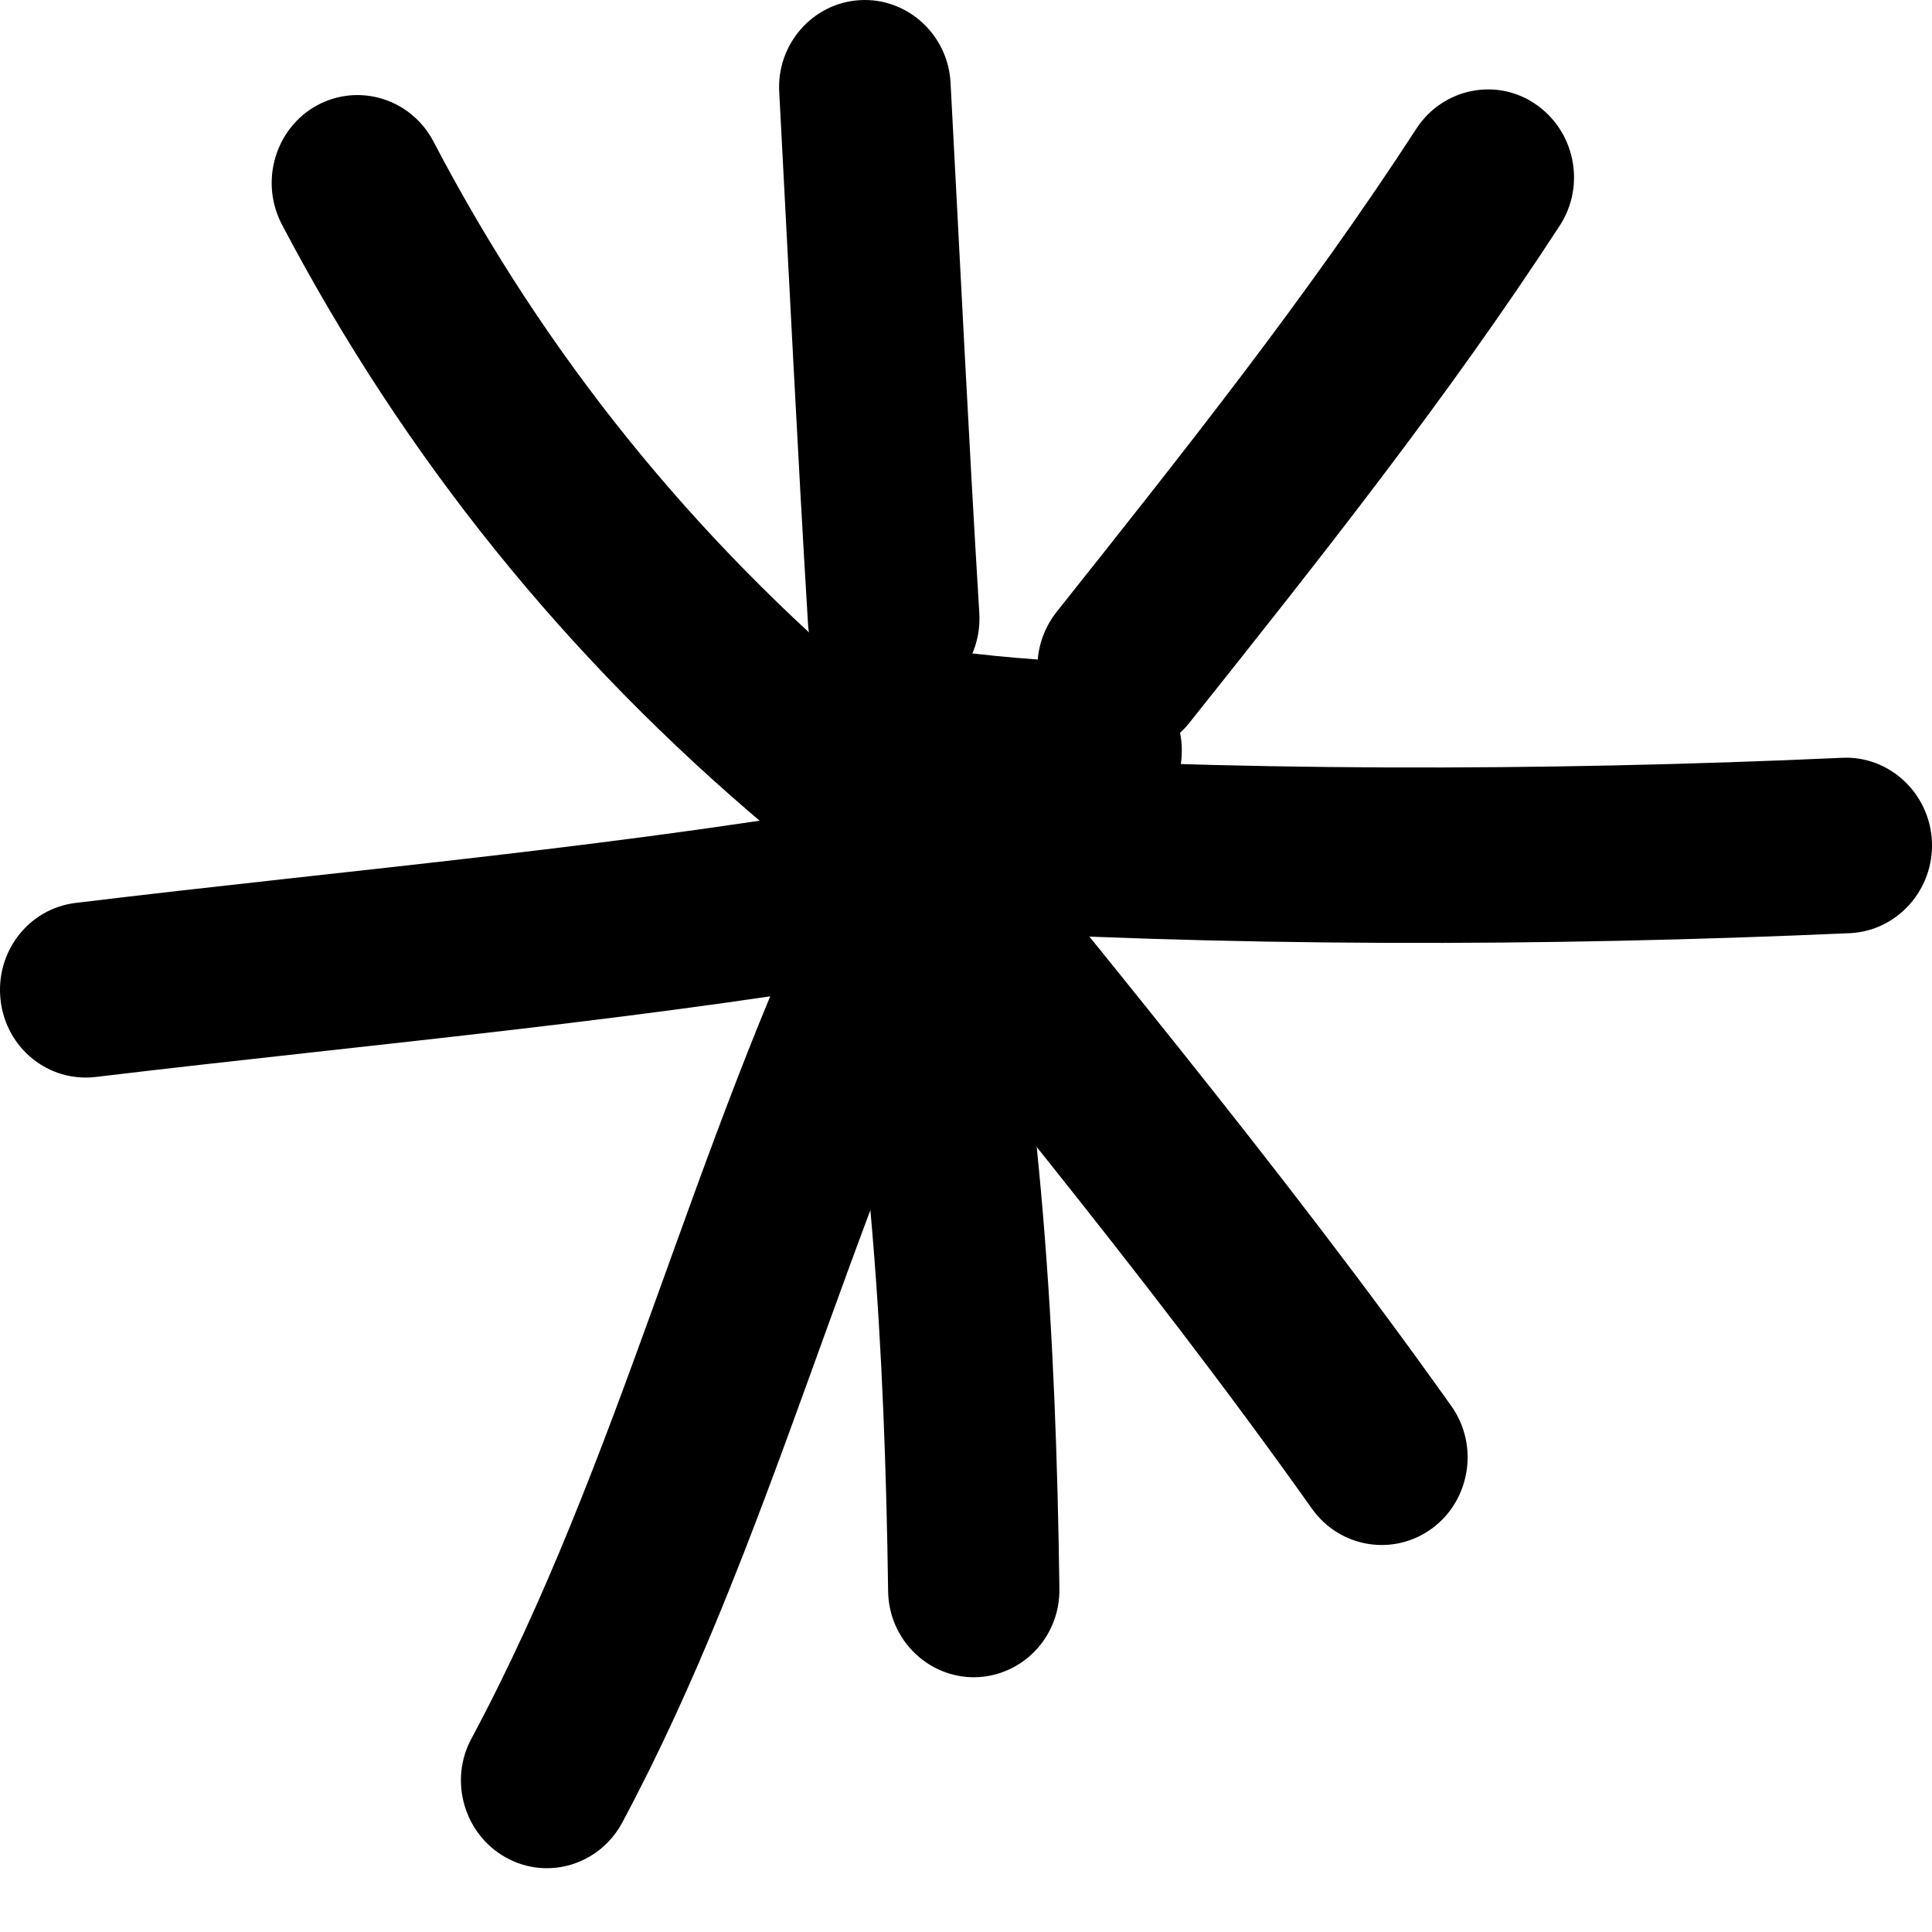 <svg width="26" height="26" viewBox="0 0 26 26" fill="none" xmlns="http://www.w3.org/2000/svg">
<path fill-rule="evenodd" clip-rule="evenodd" d="M11.799 9.314C9.332 7.243 7.334 4.776 5.832 1.902C5.531 1.33 4.832 1.112 4.266 1.418C3.706 1.725 3.492 2.439 3.792 3.018C5.445 6.163 7.628 8.865 10.332 11.137C10.823 11.55 11.556 11.479 11.961 10.978C12.365 10.47 12.29 9.727 11.799 9.314Z" fill="black"/>
<path fill-rule="evenodd" clip-rule="evenodd" d="M10.487 1.247C10.614 3.631 10.729 6.015 10.874 8.399C10.914 9.048 11.463 9.544 12.098 9.502C12.734 9.461 13.219 8.9 13.179 8.251C13.034 5.873 12.919 3.495 12.792 1.111C12.757 0.464 12.208 -0.035 11.573 0.002C10.937 0.038 10.446 0.596 10.487 1.247Z" fill="black"/>
<path fill-rule="evenodd" clip-rule="evenodd" d="M19.062 1.73C17.583 4.008 15.908 6.109 14.221 8.233C13.817 8.741 13.892 9.484 14.389 9.891C14.886 10.304 15.614 10.228 16.012 9.72C17.745 7.543 19.467 5.377 20.992 3.034C21.344 2.492 21.194 1.76 20.662 1.4C20.137 1.04 19.415 1.188 19.062 1.73Z" fill="black"/>
<path fill-rule="evenodd" clip-rule="evenodd" d="M24.792 10.198C20.783 10.38 16.525 10.386 12.516 10.127C11.881 10.091 11.332 10.581 11.291 11.236C11.251 11.885 11.736 12.446 12.372 12.487C16.462 12.747 20.806 12.741 24.896 12.558C25.531 12.528 26.028 11.974 25.999 11.325C25.97 10.676 25.427 10.168 24.792 10.198Z" fill="black"/>
<path fill-rule="evenodd" clip-rule="evenodd" d="M10.333 10.948C12.805 14.04 15.365 17.073 17.658 20.307C18.034 20.832 18.756 20.95 19.276 20.566C19.79 20.183 19.905 19.445 19.53 18.92C17.207 15.651 14.619 12.582 12.118 9.455C11.714 8.953 10.986 8.877 10.495 9.29C9.998 9.703 9.929 10.446 10.333 10.948Z" fill="black"/>
<path fill-rule="evenodd" clip-rule="evenodd" d="M11.08 11.844C11.727 15.066 11.906 18.146 11.952 21.41C11.958 22.059 12.484 22.578 13.119 22.572C13.76 22.56 14.269 22.029 14.257 21.374C14.211 17.958 14.02 14.742 13.345 11.366C13.212 10.729 12.605 10.316 11.975 10.452C11.351 10.581 10.947 11.207 11.08 11.844Z" fill="black"/>
<path fill-rule="evenodd" clip-rule="evenodd" d="M11.185 11.584C9.314 15.408 8.349 19.657 6.344 23.398C6.038 23.964 6.246 24.684 6.807 24.997C7.367 25.31 8.066 25.097 8.372 24.531C10.388 20.766 11.364 16.494 13.254 12.64C13.537 12.056 13.306 11.348 12.739 11.053C12.168 10.764 11.474 11 11.185 11.584Z" fill="black"/>
<path fill-rule="evenodd" clip-rule="evenodd" d="M12.215 10.717C8.489 11.389 4.768 11.696 1.019 12.151C0.384 12.227 -0.067 12.812 0.008 13.461C0.083 14.11 0.655 14.57 1.291 14.493C5.08 14.039 8.847 13.72 12.619 13.042C13.243 12.924 13.665 12.31 13.555 11.673C13.439 11.03 12.844 10.599 12.215 10.717Z" fill="black"/>
<path fill-rule="evenodd" clip-rule="evenodd" d="M14.805 8.924C14.037 8.889 13.309 8.836 12.558 8.723C11.923 8.629 11.339 9.078 11.247 9.721C11.154 10.364 11.593 10.966 12.223 11.06C13.055 11.184 13.858 11.243 14.701 11.279C15.337 11.308 15.88 10.806 15.903 10.152C15.932 9.502 15.441 8.954 14.805 8.924Z" fill="black"/>
</svg>
